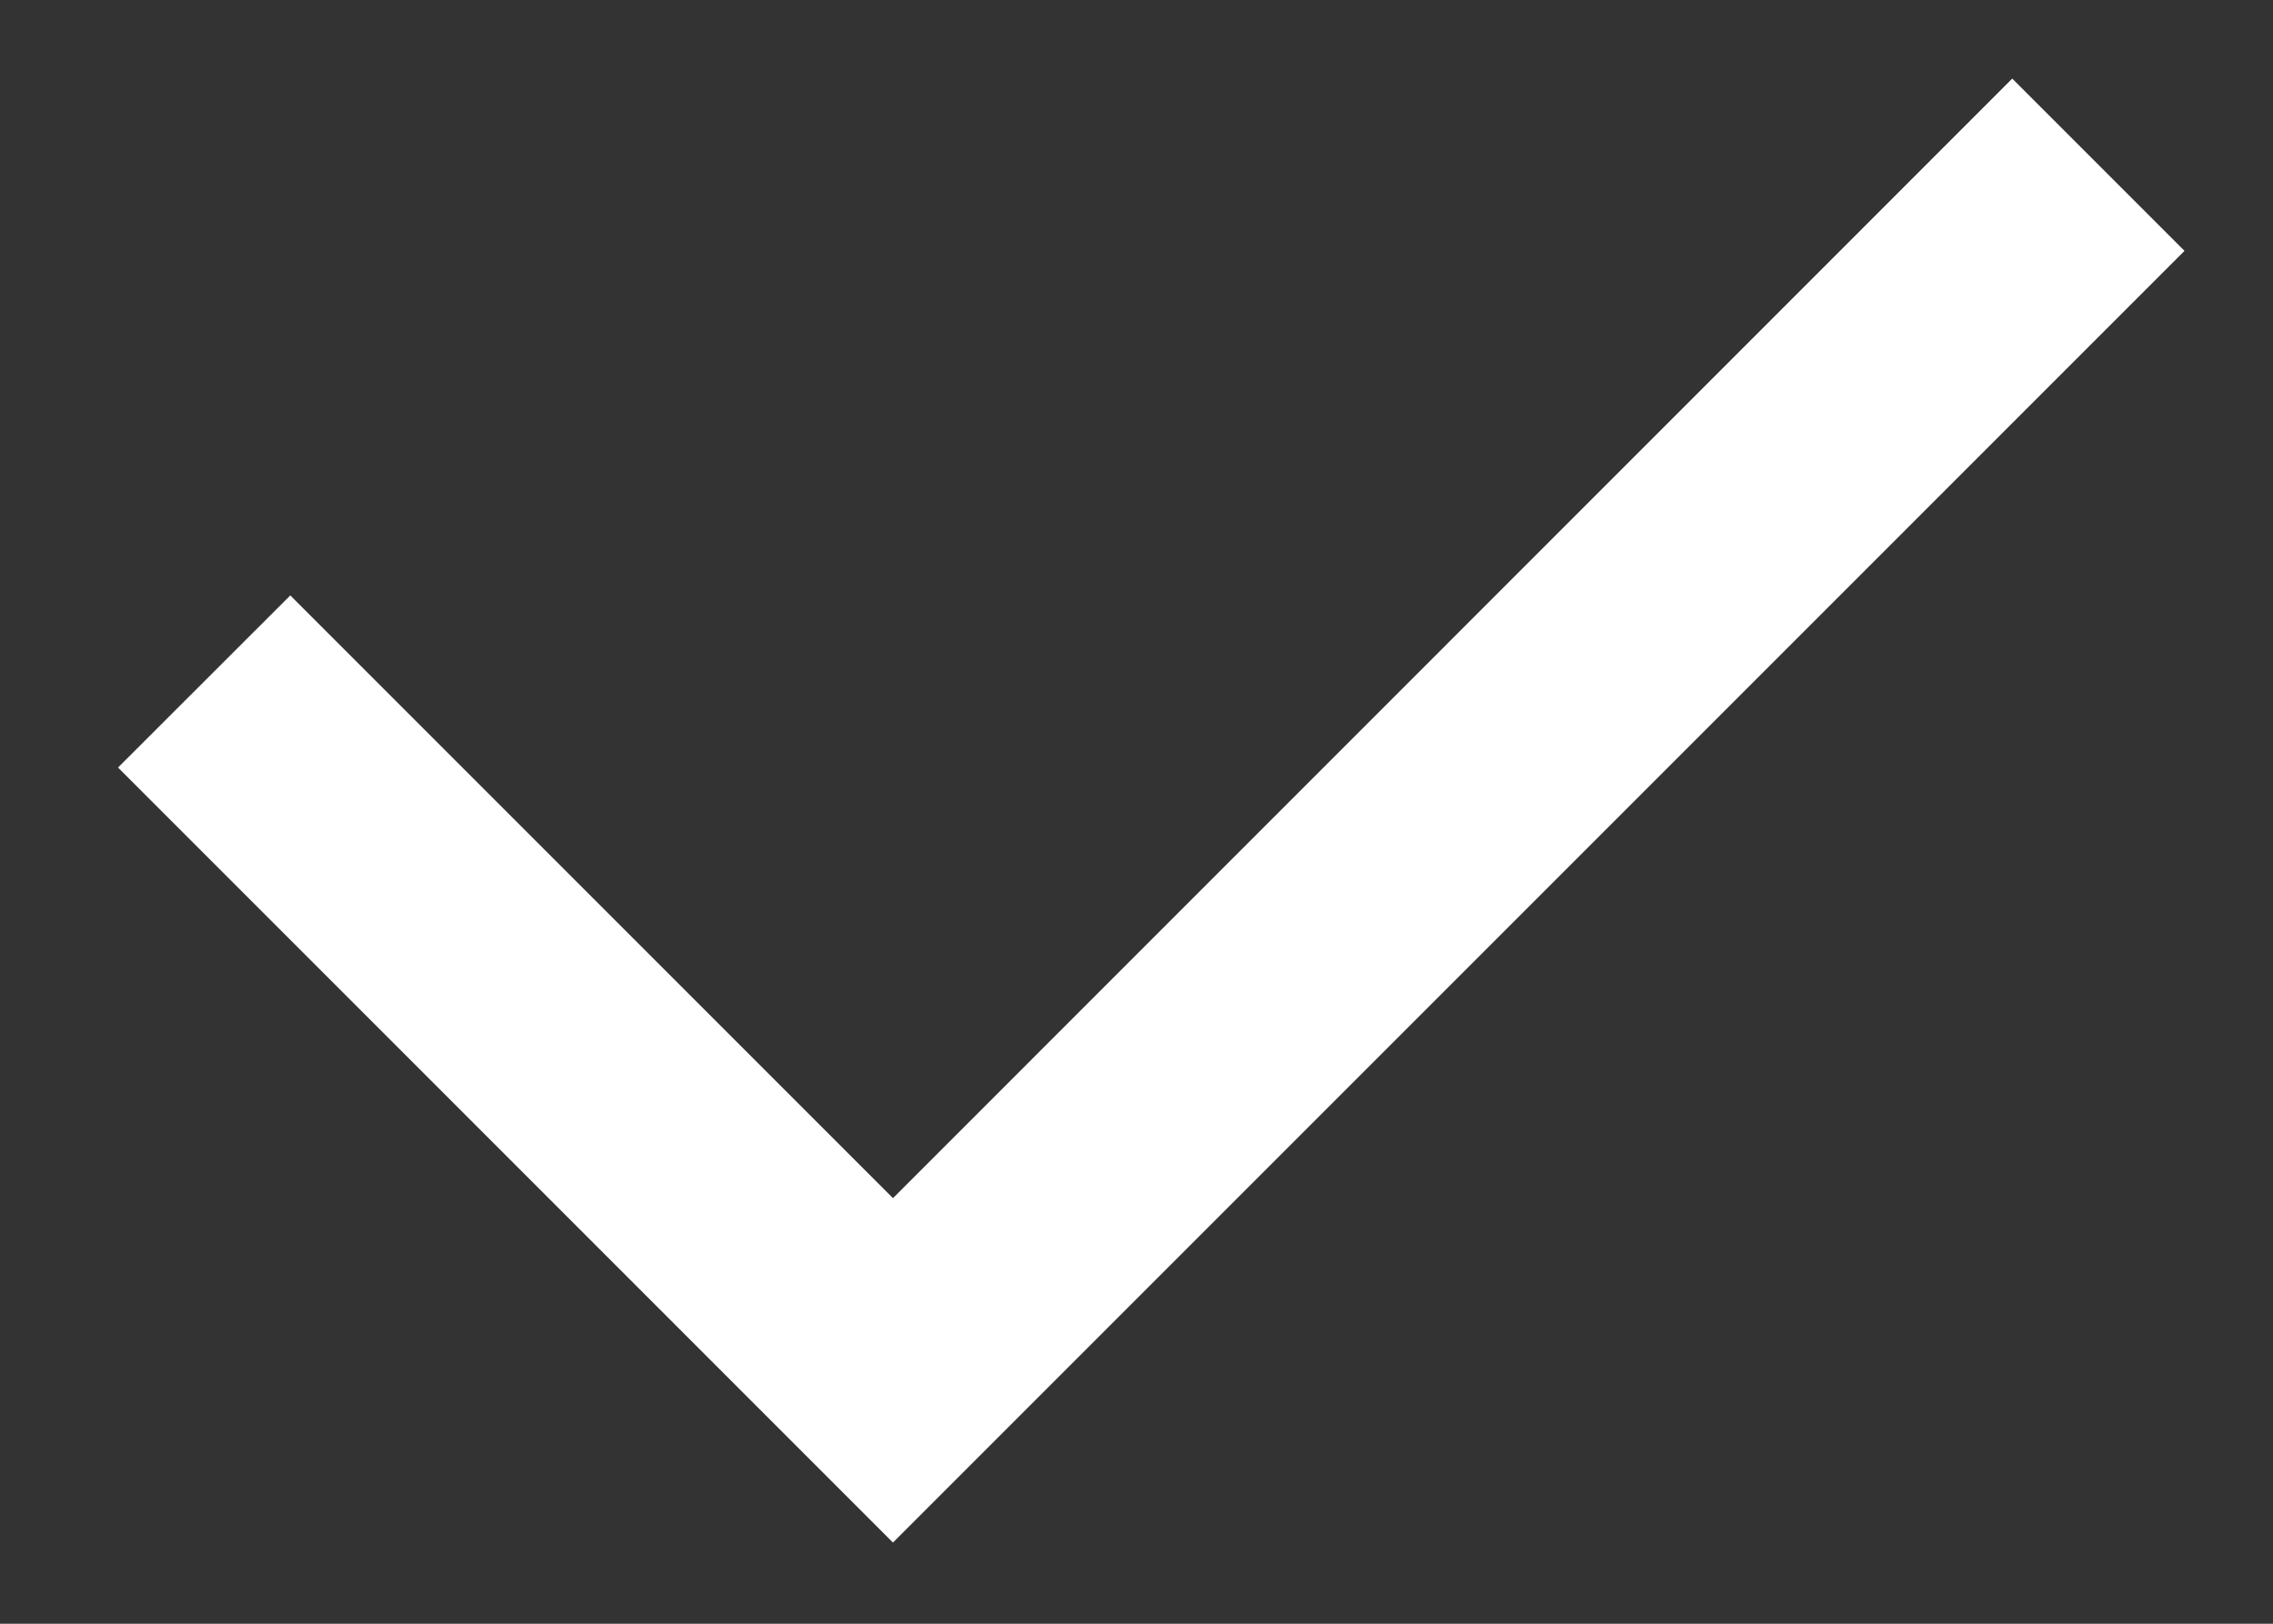 <svg xmlns="http://www.w3.org/2000/svg" width="14" height="10" viewBox="0 0 14 10" fill="none">
    <rect x="0" y="0" width="14" height="10" fill="#333333" stroke="none"/>
    <path
        d="M5.5 7.379L12.394 0.484L13.455 1.545L5.5 9.5L0.727 4.727L1.788 3.667L5.5 7.379Z"
        fill="white" />
</svg>